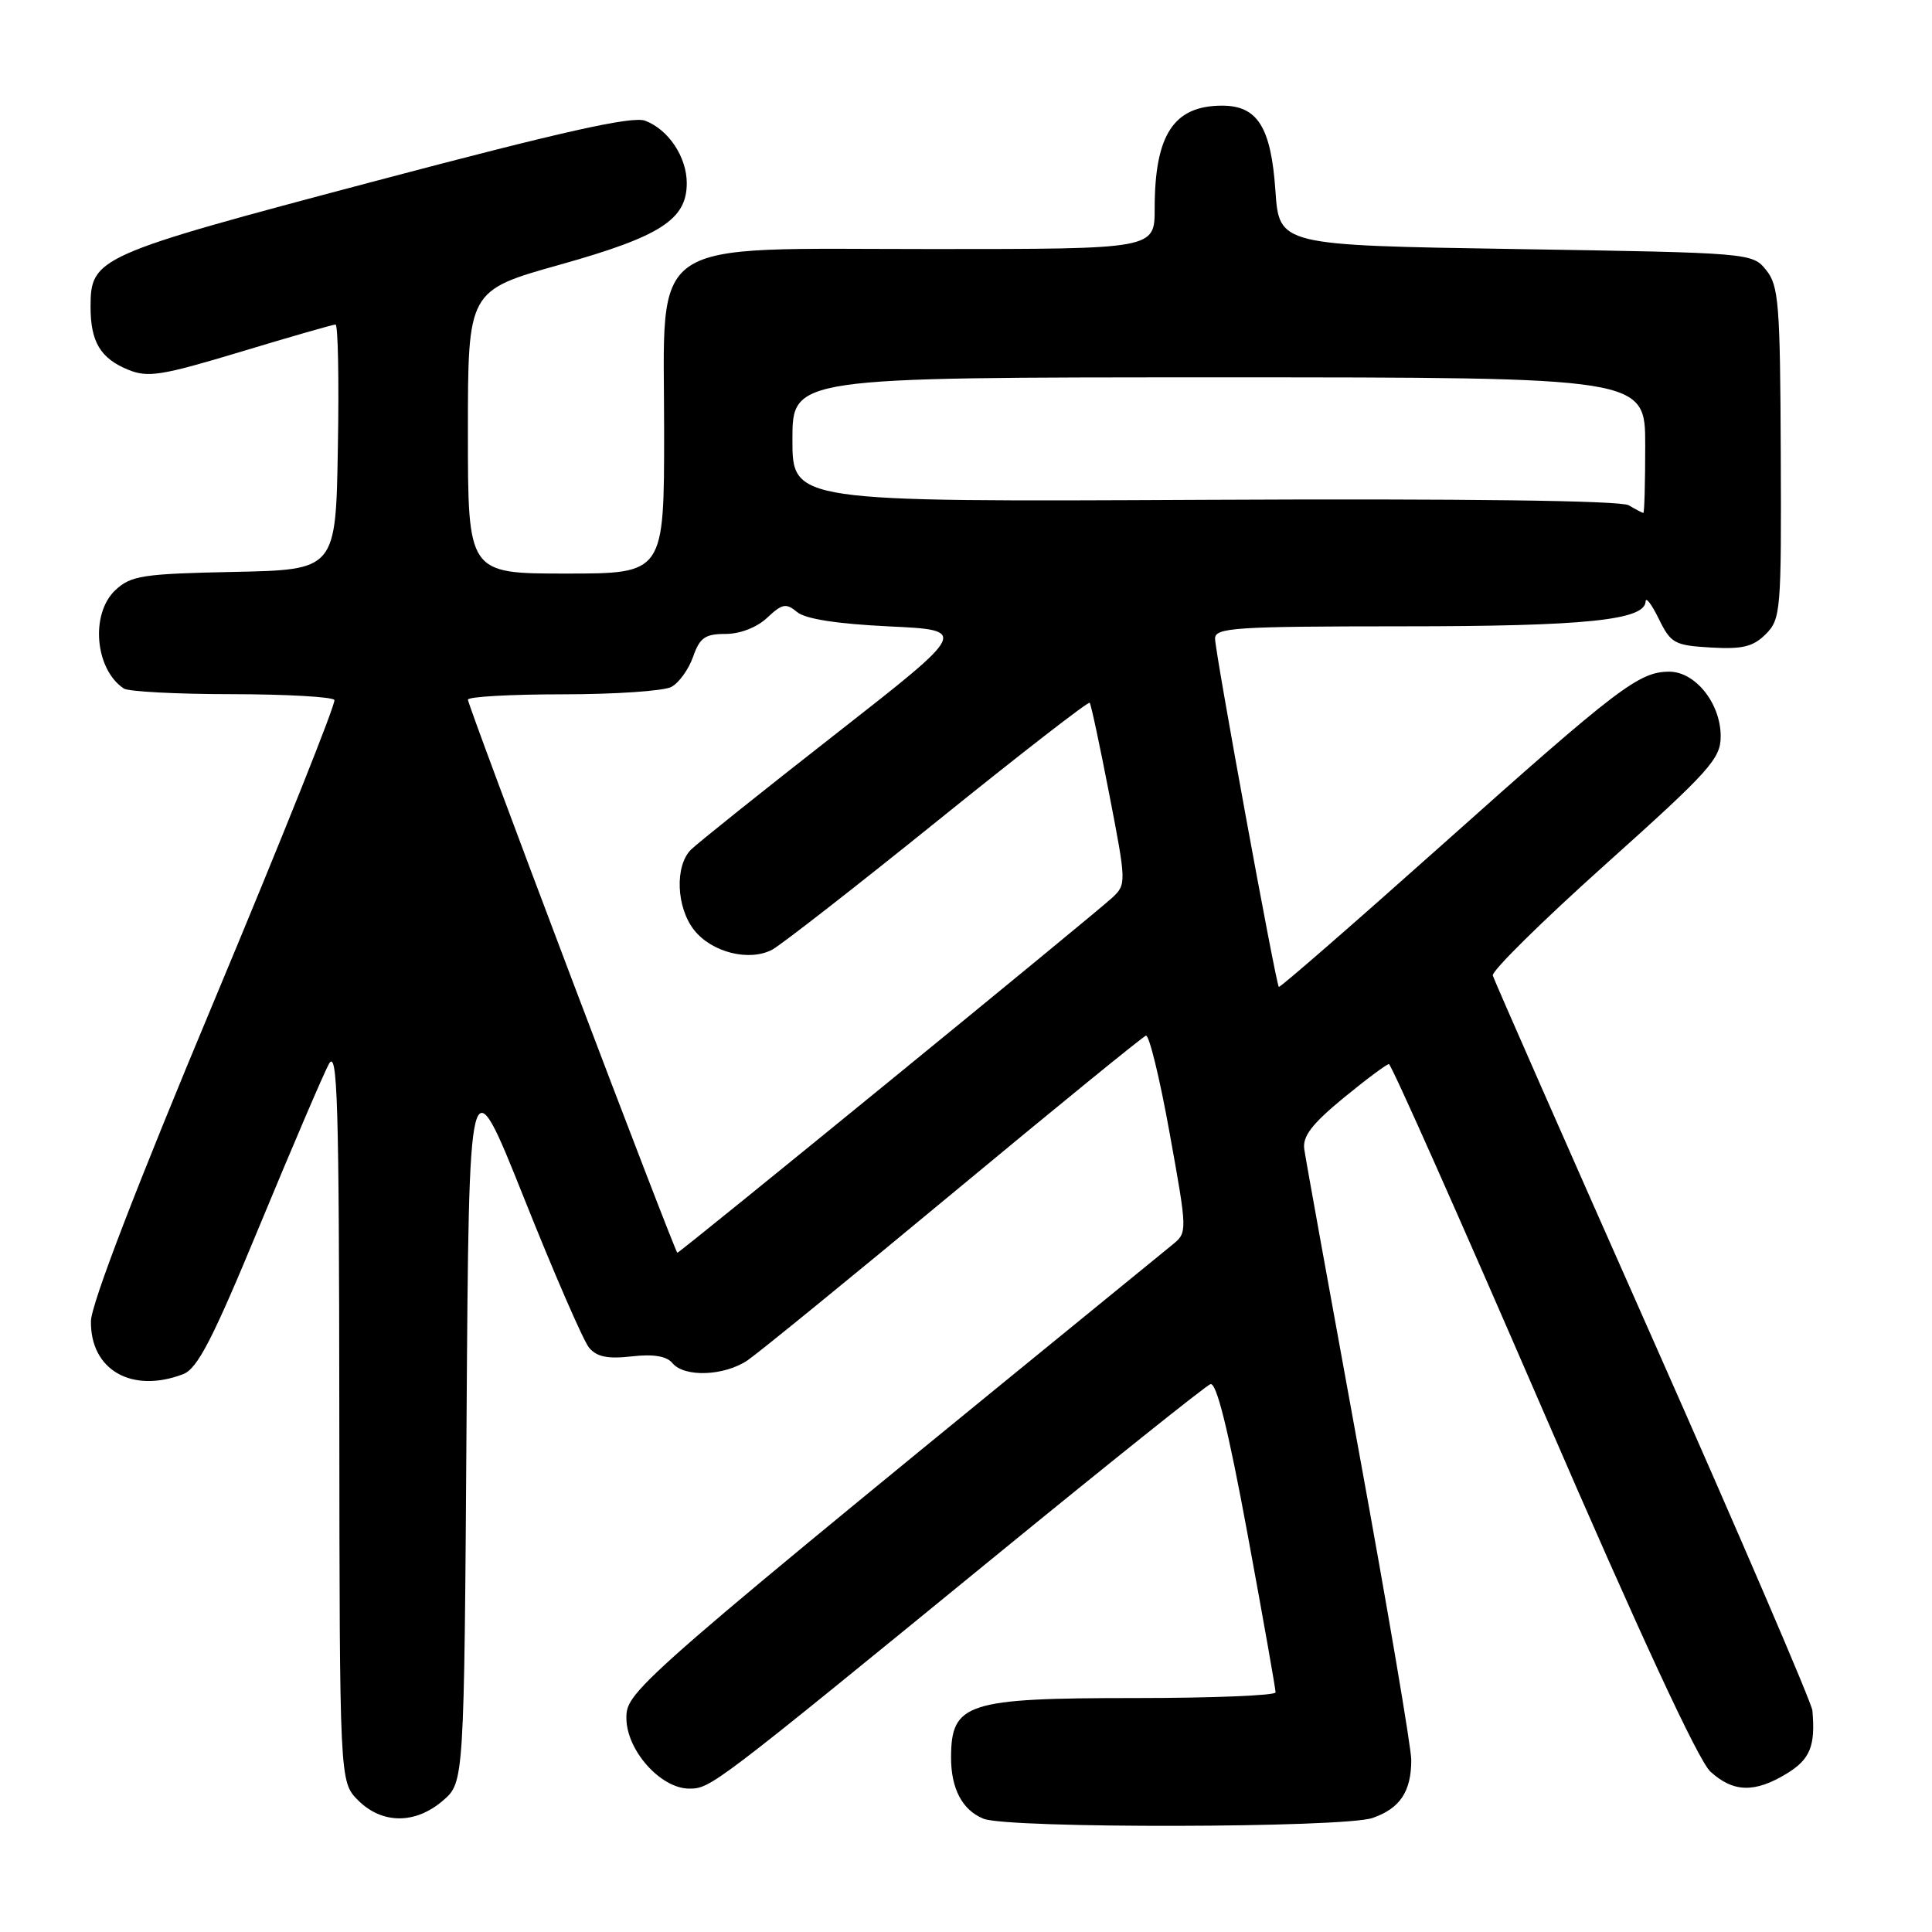 <?xml version="1.0" encoding="UTF-8" standalone="no"?>
<!DOCTYPE svg PUBLIC "-//W3C//DTD SVG 1.1//EN" "http://www.w3.org/Graphics/SVG/1.1/DTD/svg11.dtd" >
<svg xmlns="http://www.w3.org/2000/svg" xmlns:xlink="http://www.w3.org/1999/xlink" version="1.1" viewBox="0 0 256 256">
 <g >
 <path fill="currentColor"
d=" M 181.87 240.89 C 185.51 239.63 187.00 237.39 187.00 233.20 C 187.00 231.59 183.88 213.22 180.07 192.39 C 176.26 171.55 172.99 153.49 172.82 152.26 C 172.58 150.57 173.85 148.92 177.99 145.51 C 181.01 143.03 183.74 141.00 184.04 141.00 C 184.35 141.00 193.50 161.59 204.39 186.75 C 217.22 216.42 225.04 233.29 226.64 234.75 C 229.68 237.52 232.51 237.59 236.75 235.01 C 239.85 233.12 240.57 231.36 240.15 226.65 C 240.06 225.63 230.56 203.54 219.05 177.56 C 207.53 151.58 197.97 129.84 197.80 129.26 C 197.64 128.67 204.36 122.04 212.75 114.52 C 226.56 102.14 228.00 100.54 228.00 97.56 C 228.00 93.21 224.65 89.00 221.18 89.00 C 217.17 89.01 214.42 91.11 191.10 111.93 C 179.33 122.43 169.59 130.91 169.45 130.77 C 169.05 130.33 161.00 86.37 161.00 84.61 C 161.00 83.17 163.64 83.00 185.75 82.99 C 210.02 82.99 217.95 82.18 218.05 79.70 C 218.07 79.04 218.86 80.08 219.80 82.00 C 221.39 85.25 221.87 85.52 226.70 85.80 C 230.88 86.04 232.30 85.70 233.97 84.03 C 235.96 82.04 236.05 80.95 235.96 60.01 C 235.88 40.24 235.69 37.83 234.02 35.78 C 232.19 33.51 231.98 33.50 200.84 33.00 C 169.50 32.50 169.50 32.50 169.00 25.27 C 168.42 16.85 166.63 14.00 161.94 14.00 C 155.52 14.00 153.00 17.84 153.00 27.65 C 153.00 33.00 153.00 33.00 123.58 33.00 C 85.09 33.00 88.00 31.03 88.00 57.09 C 88.00 76.00 88.00 76.00 75.00 76.00 C 62.00 76.00 62.00 76.00 62.00 57.25 C 62.00 38.49 62.00 38.49 74.23 35.06 C 87.52 31.33 91.00 29.09 91.00 24.27 C 91.00 20.81 88.58 17.17 85.50 16.00 C 83.78 15.35 74.61 17.40 49.35 24.09 C 12.75 33.79 12.00 34.13 12.00 40.68 C 12.00 45.27 13.30 47.47 16.93 48.97 C 19.59 50.07 21.32 49.80 31.91 46.61 C 38.49 44.62 44.14 43.00 44.46 43.00 C 44.79 43.00 44.93 50.31 44.77 59.25 C 44.50 75.50 44.50 75.50 31.03 75.78 C 18.85 76.03 17.35 76.27 15.28 78.20 C 11.95 81.34 12.58 88.68 16.40 91.23 C 17.00 91.64 23.44 91.98 30.69 91.98 C 37.95 91.99 44.07 92.34 44.31 92.75 C 44.54 93.16 37.39 111.05 28.42 132.50 C 18.09 157.18 12.08 172.81 12.05 175.06 C 11.96 181.52 17.45 184.68 24.25 182.09 C 26.17 181.36 28.15 177.53 34.43 162.34 C 38.72 151.98 42.83 142.38 43.57 141.00 C 44.72 138.87 44.93 145.81 44.96 187.30 C 45.00 236.09 45.00 236.09 47.45 238.55 C 50.63 241.72 55.03 241.74 58.69 238.59 C 61.50 236.17 61.50 236.17 61.82 188.34 C 62.14 140.50 62.14 140.50 69.42 158.71 C 73.41 168.72 77.30 177.66 78.05 178.57 C 79.07 179.79 80.52 180.09 83.69 179.73 C 86.59 179.40 88.33 179.69 89.10 180.62 C 90.69 182.54 95.99 182.33 99.07 180.24 C 100.48 179.28 112.76 169.28 126.35 158.00 C 139.94 146.72 151.41 137.38 151.84 137.23 C 152.26 137.08 153.68 142.89 154.98 150.13 C 157.34 163.20 157.34 163.30 155.39 164.90 C 83.90 223.20 83.00 223.98 83.00 227.64 C 83.00 231.91 87.53 237.00 91.33 237.00 C 94.16 237.00 94.46 236.77 131.86 206.21 C 146.90 193.92 159.74 183.65 160.38 183.41 C 161.18 183.10 162.74 189.37 165.30 203.23 C 167.36 214.38 169.03 223.84 169.02 224.25 C 169.01 224.66 160.65 225.00 150.43 225.00 C 128.10 225.00 126.05 225.66 126.02 232.82 C 126.00 236.99 127.51 239.86 130.32 240.99 C 133.58 242.31 178.06 242.22 181.87 240.89 Z  M 75.75 129.70 C 68.19 109.74 62.00 93.09 62.00 92.71 C 62.00 92.32 67.65 92.00 74.57 92.00 C 81.48 92.00 87.95 91.56 88.96 91.02 C 89.97 90.48 91.26 88.68 91.84 87.02 C 92.72 84.50 93.43 84.00 96.13 84.00 C 98.07 84.00 100.29 83.14 101.66 81.85 C 103.65 79.98 104.16 79.89 105.62 81.10 C 106.72 82.02 110.93 82.67 117.81 83.00 C 128.32 83.50 128.32 83.50 110.72 97.27 C 101.03 104.84 92.41 111.74 91.55 112.59 C 89.40 114.75 89.61 120.24 91.97 123.23 C 94.30 126.20 99.29 127.45 102.33 125.83 C 103.52 125.19 113.40 117.49 124.29 108.71 C 135.17 99.93 144.22 92.91 144.39 93.12 C 144.57 93.33 145.74 98.82 147.00 105.33 C 149.25 116.93 149.25 117.19 147.40 118.93 C 145.03 121.14 90.09 166.00 89.75 166.00 C 89.61 165.99 83.31 149.66 75.75 129.70 Z  M 215.81 66.95 C 214.74 66.33 194.12 66.06 159.56 66.23 C 105.00 66.50 105.00 66.50 105.00 58.25 C 105.00 50.00 105.00 50.00 161.50 50.00 C 218.00 50.00 218.00 50.00 218.00 59.00 C 218.00 63.95 217.89 67.99 217.75 67.97 C 217.61 67.95 216.74 67.50 215.81 66.95 Z "/>
</g>
</svg>